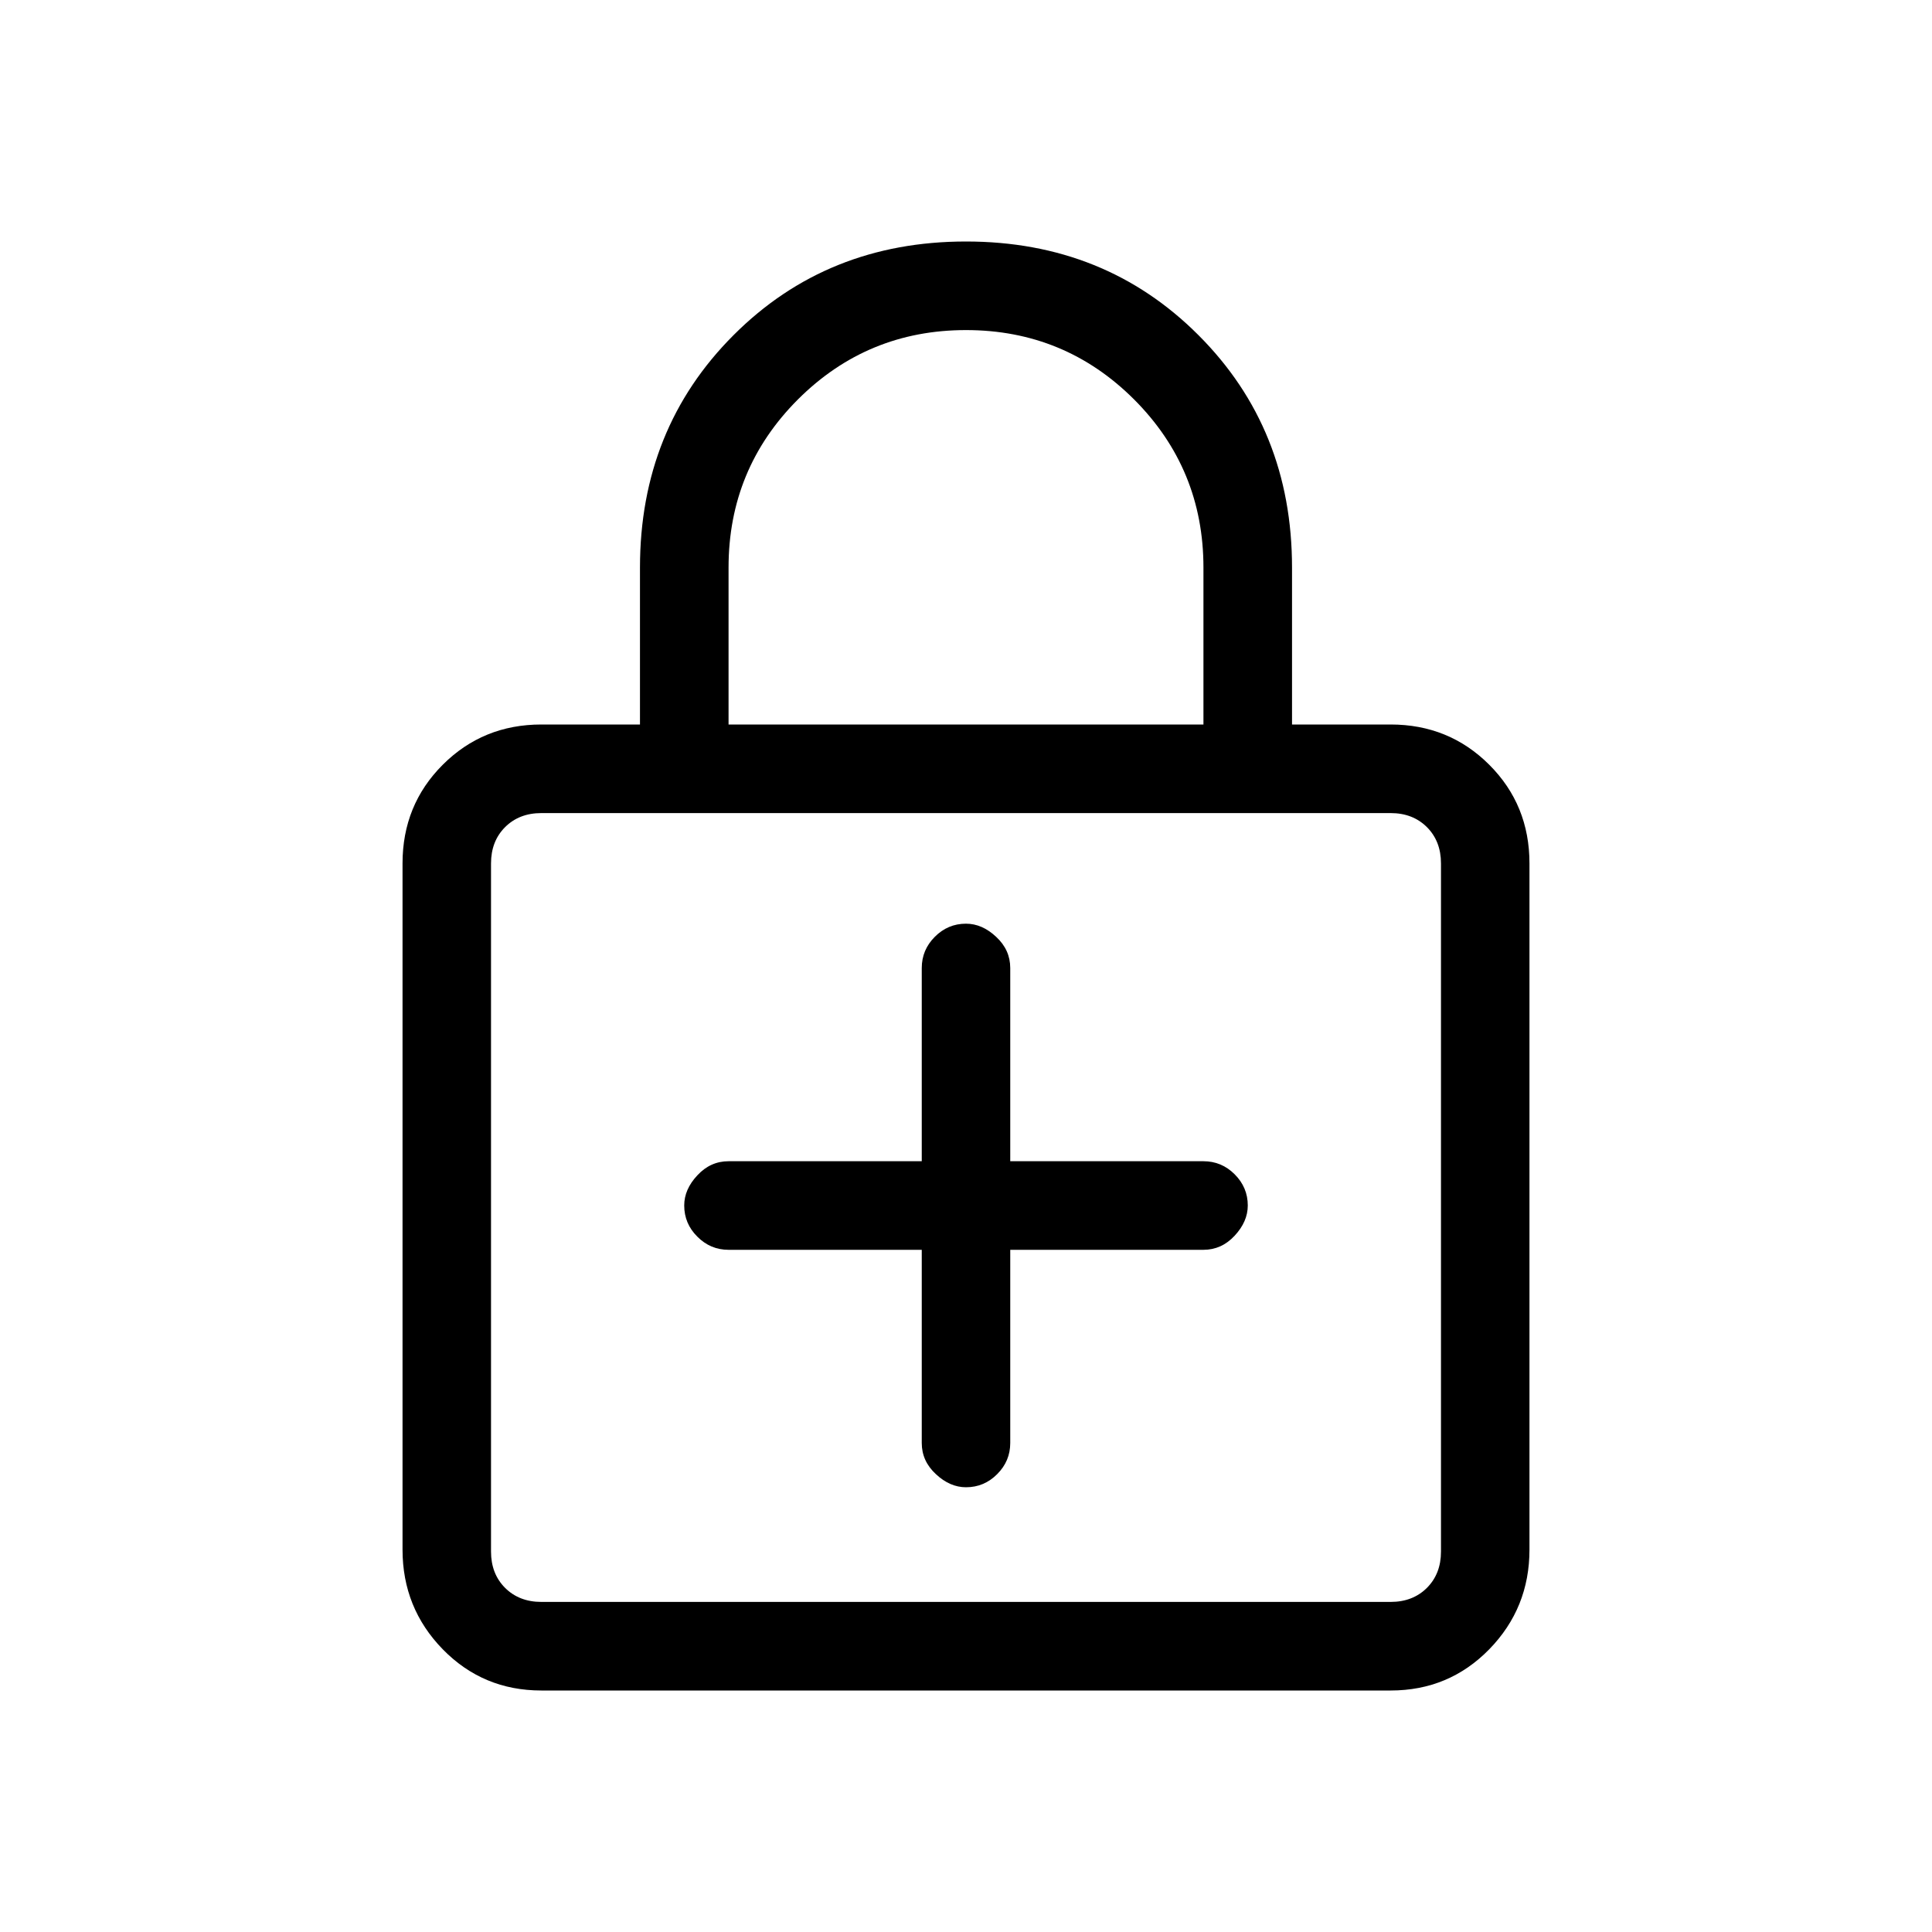 <svg xmlns="http://www.w3.org/2000/svg" height="20" width="20"><path d="M5.604 17.5Q5 17.5 4.583 17.073Q4.167 16.646 4.167 16.042V8.938Q4.167 8.333 4.583 7.917Q5 7.5 5.604 7.5H6.625V5.875Q6.625 4.438 7.594 3.469Q8.562 2.5 10 2.5Q11.438 2.5 12.406 3.469Q13.375 4.438 13.375 5.875V7.5H14.396Q15 7.5 15.417 7.917Q15.833 8.333 15.833 8.938V16.042Q15.833 16.646 15.417 17.073Q15 17.5 14.396 17.5ZM7.542 7.5H12.458V5.875Q12.458 4.854 11.74 4.135Q11.021 3.417 10 3.417Q8.979 3.417 8.26 4.135Q7.542 4.854 7.542 5.875ZM5.604 16.583H14.396Q14.625 16.583 14.771 16.438Q14.917 16.292 14.917 16.062V8.938Q14.917 8.708 14.771 8.562Q14.625 8.417 14.396 8.417H5.604Q5.375 8.417 5.229 8.562Q5.083 8.708 5.083 8.938V16.062Q5.083 16.292 5.229 16.438Q5.375 16.583 5.604 16.583ZM5.083 8.417Q5.083 8.417 5.083 8.562Q5.083 8.708 5.083 8.938V16.062Q5.083 16.292 5.083 16.438Q5.083 16.583 5.083 16.583Q5.083 16.583 5.083 16.438Q5.083 16.292 5.083 16.062V8.938Q5.083 8.708 5.083 8.562Q5.083 8.417 5.083 8.417ZM10 15.396Q10.188 15.396 10.323 15.26Q10.458 15.125 10.458 14.938V12.938H12.458Q12.646 12.938 12.781 12.792Q12.917 12.646 12.917 12.479Q12.917 12.292 12.781 12.156Q12.646 12.021 12.458 12.021H10.458V10.021Q10.458 9.833 10.312 9.698Q10.167 9.562 10 9.562Q9.812 9.562 9.677 9.698Q9.542 9.833 9.542 10.021V12.021H7.542Q7.354 12.021 7.219 12.167Q7.083 12.312 7.083 12.479Q7.083 12.667 7.219 12.802Q7.354 12.938 7.542 12.938H9.542V14.938Q9.542 15.125 9.688 15.26Q9.833 15.396 10 15.396Z"/></svg>